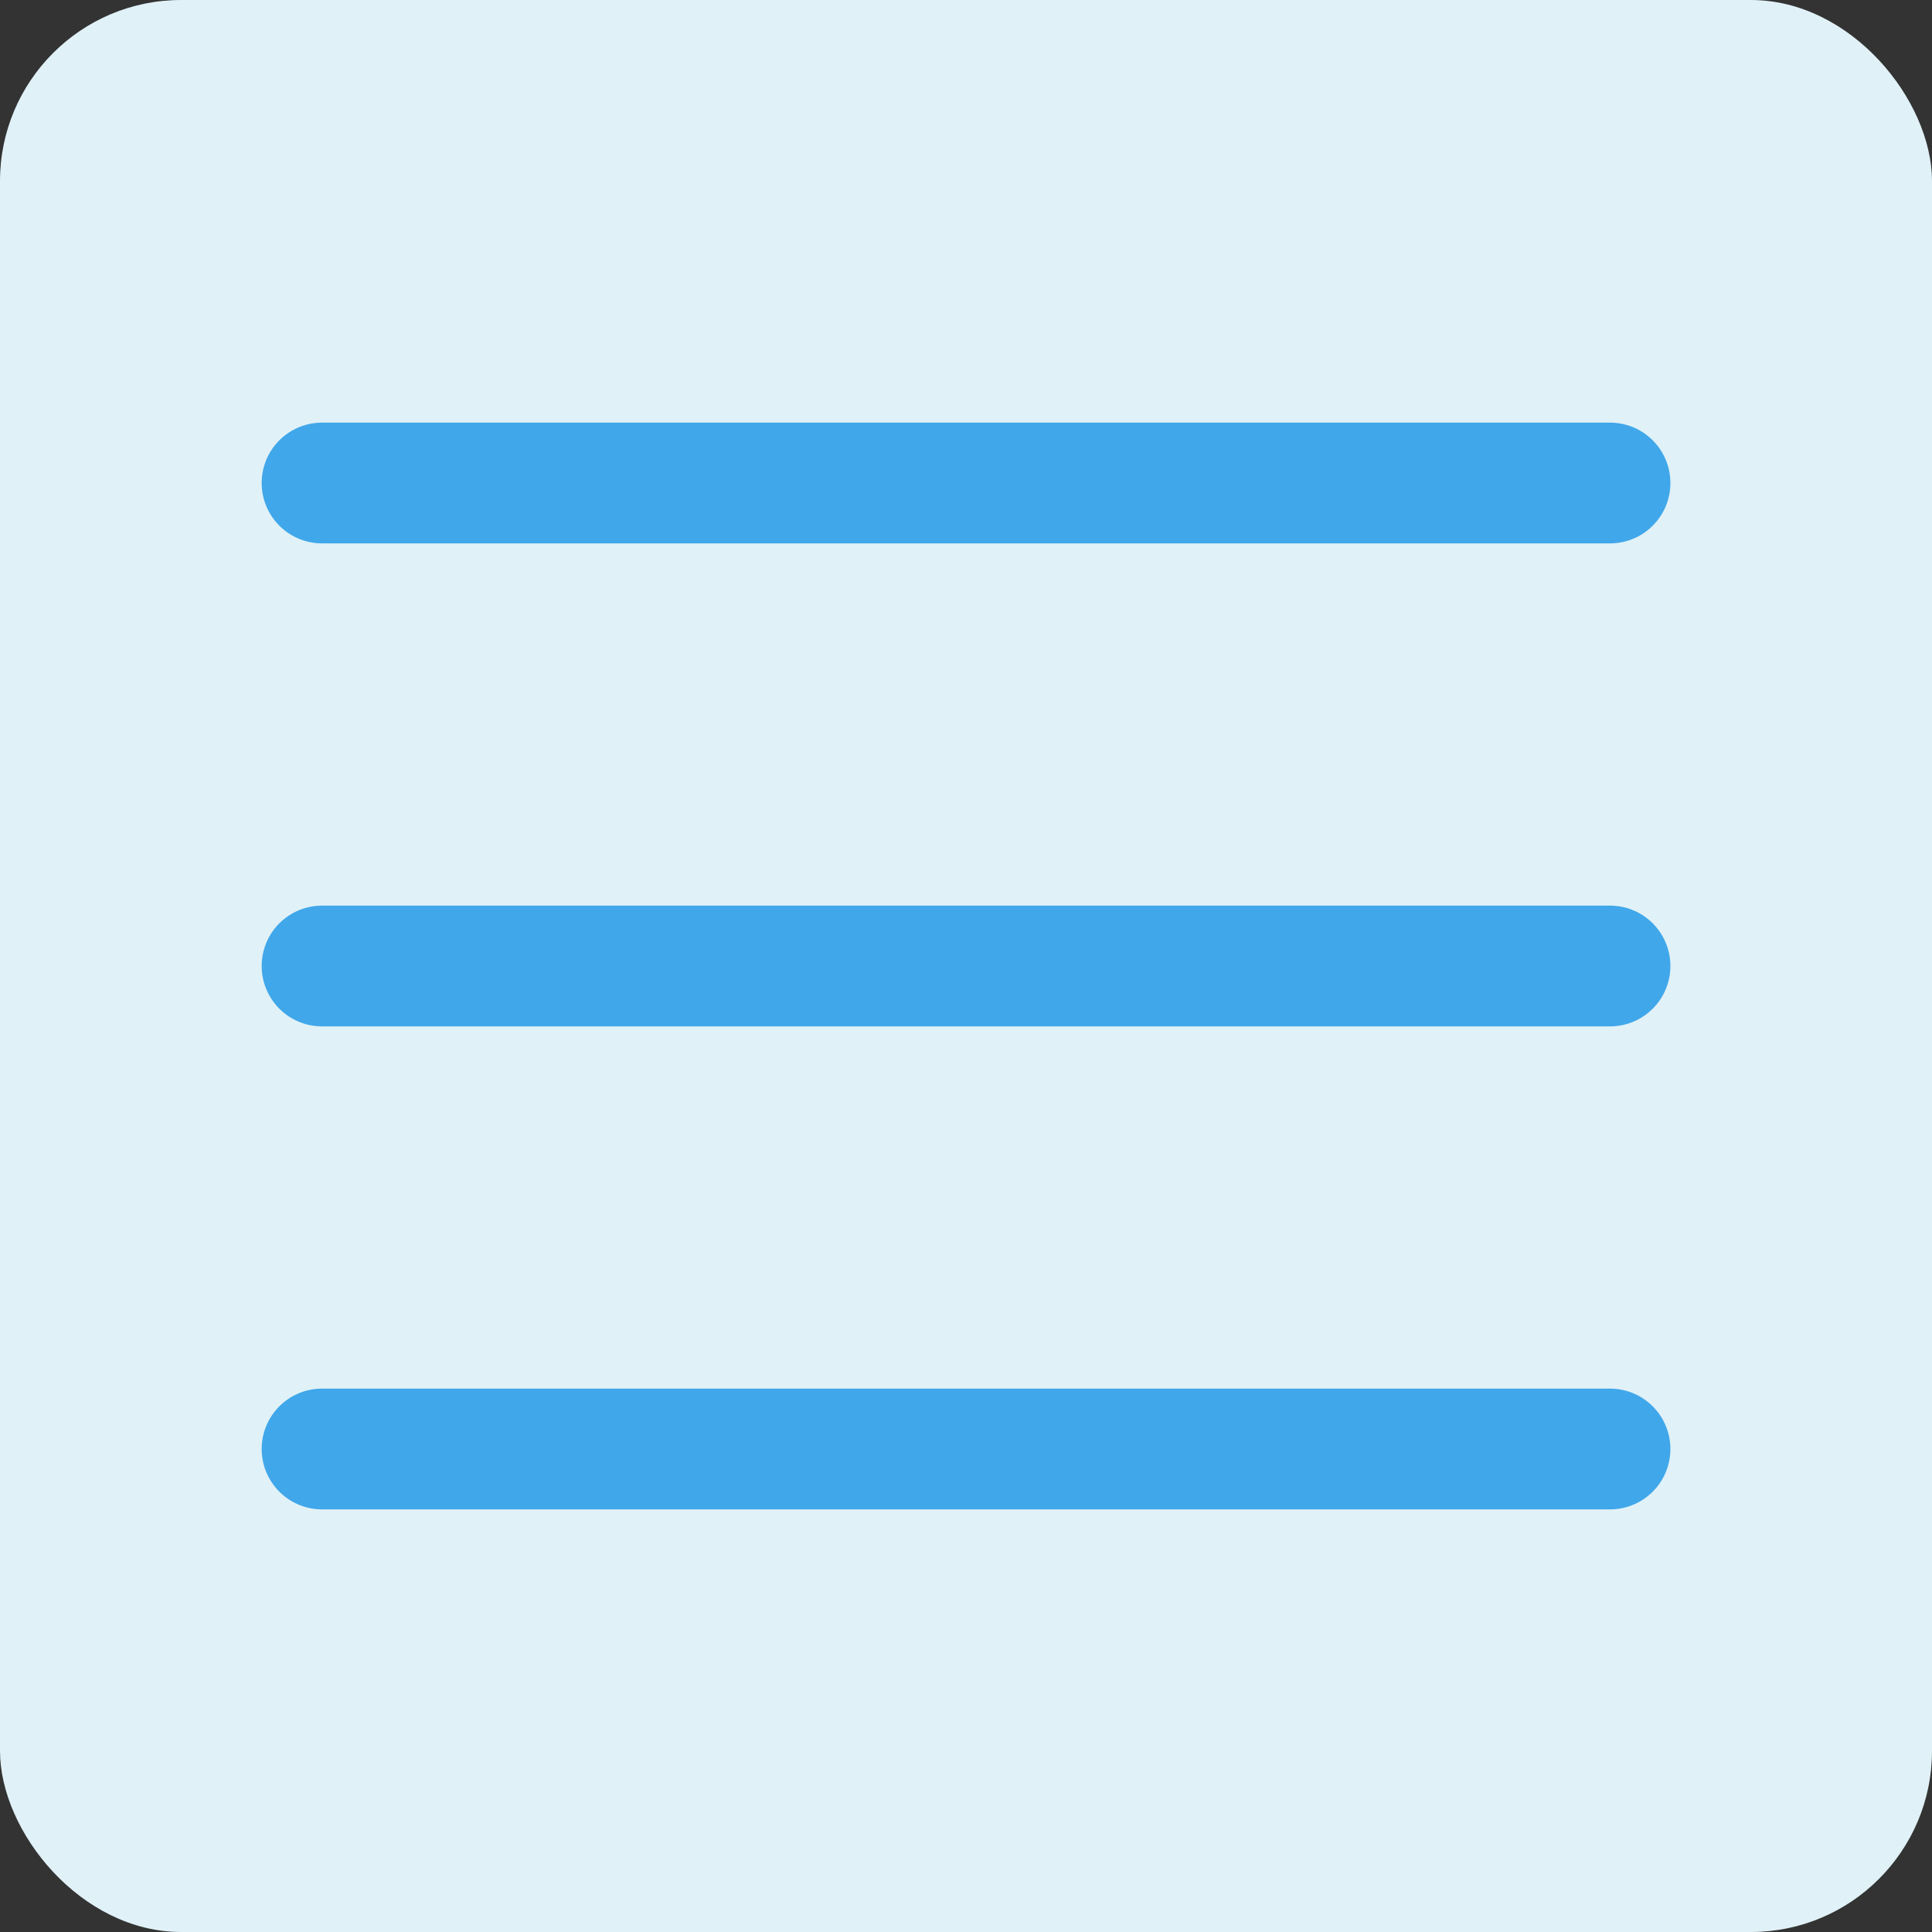 <svg width="32" height="32" viewBox="0 0 32 32" fill="none" xmlns="http://www.w3.org/2000/svg">
<rect x="0" y="0" width="32" height="32" fill="#333333" stroke="none"/>
<rect width="32" height="32" rx="3" fill="#E0F1F7"/>
<path d="M5.334 8H26.667" stroke="#40A7EA" stroke-width="2" stroke-linecap="round" stroke-linejoin="round"/>
<path d="M5.334 16H26.667" stroke="#40A7EA" stroke-width="2" stroke-linecap="round" stroke-linejoin="round"/>
<path d="M5.334 24H26.667" stroke="#40A7EA" stroke-width="2" stroke-linecap="round" stroke-linejoin="round"/>
</svg>
